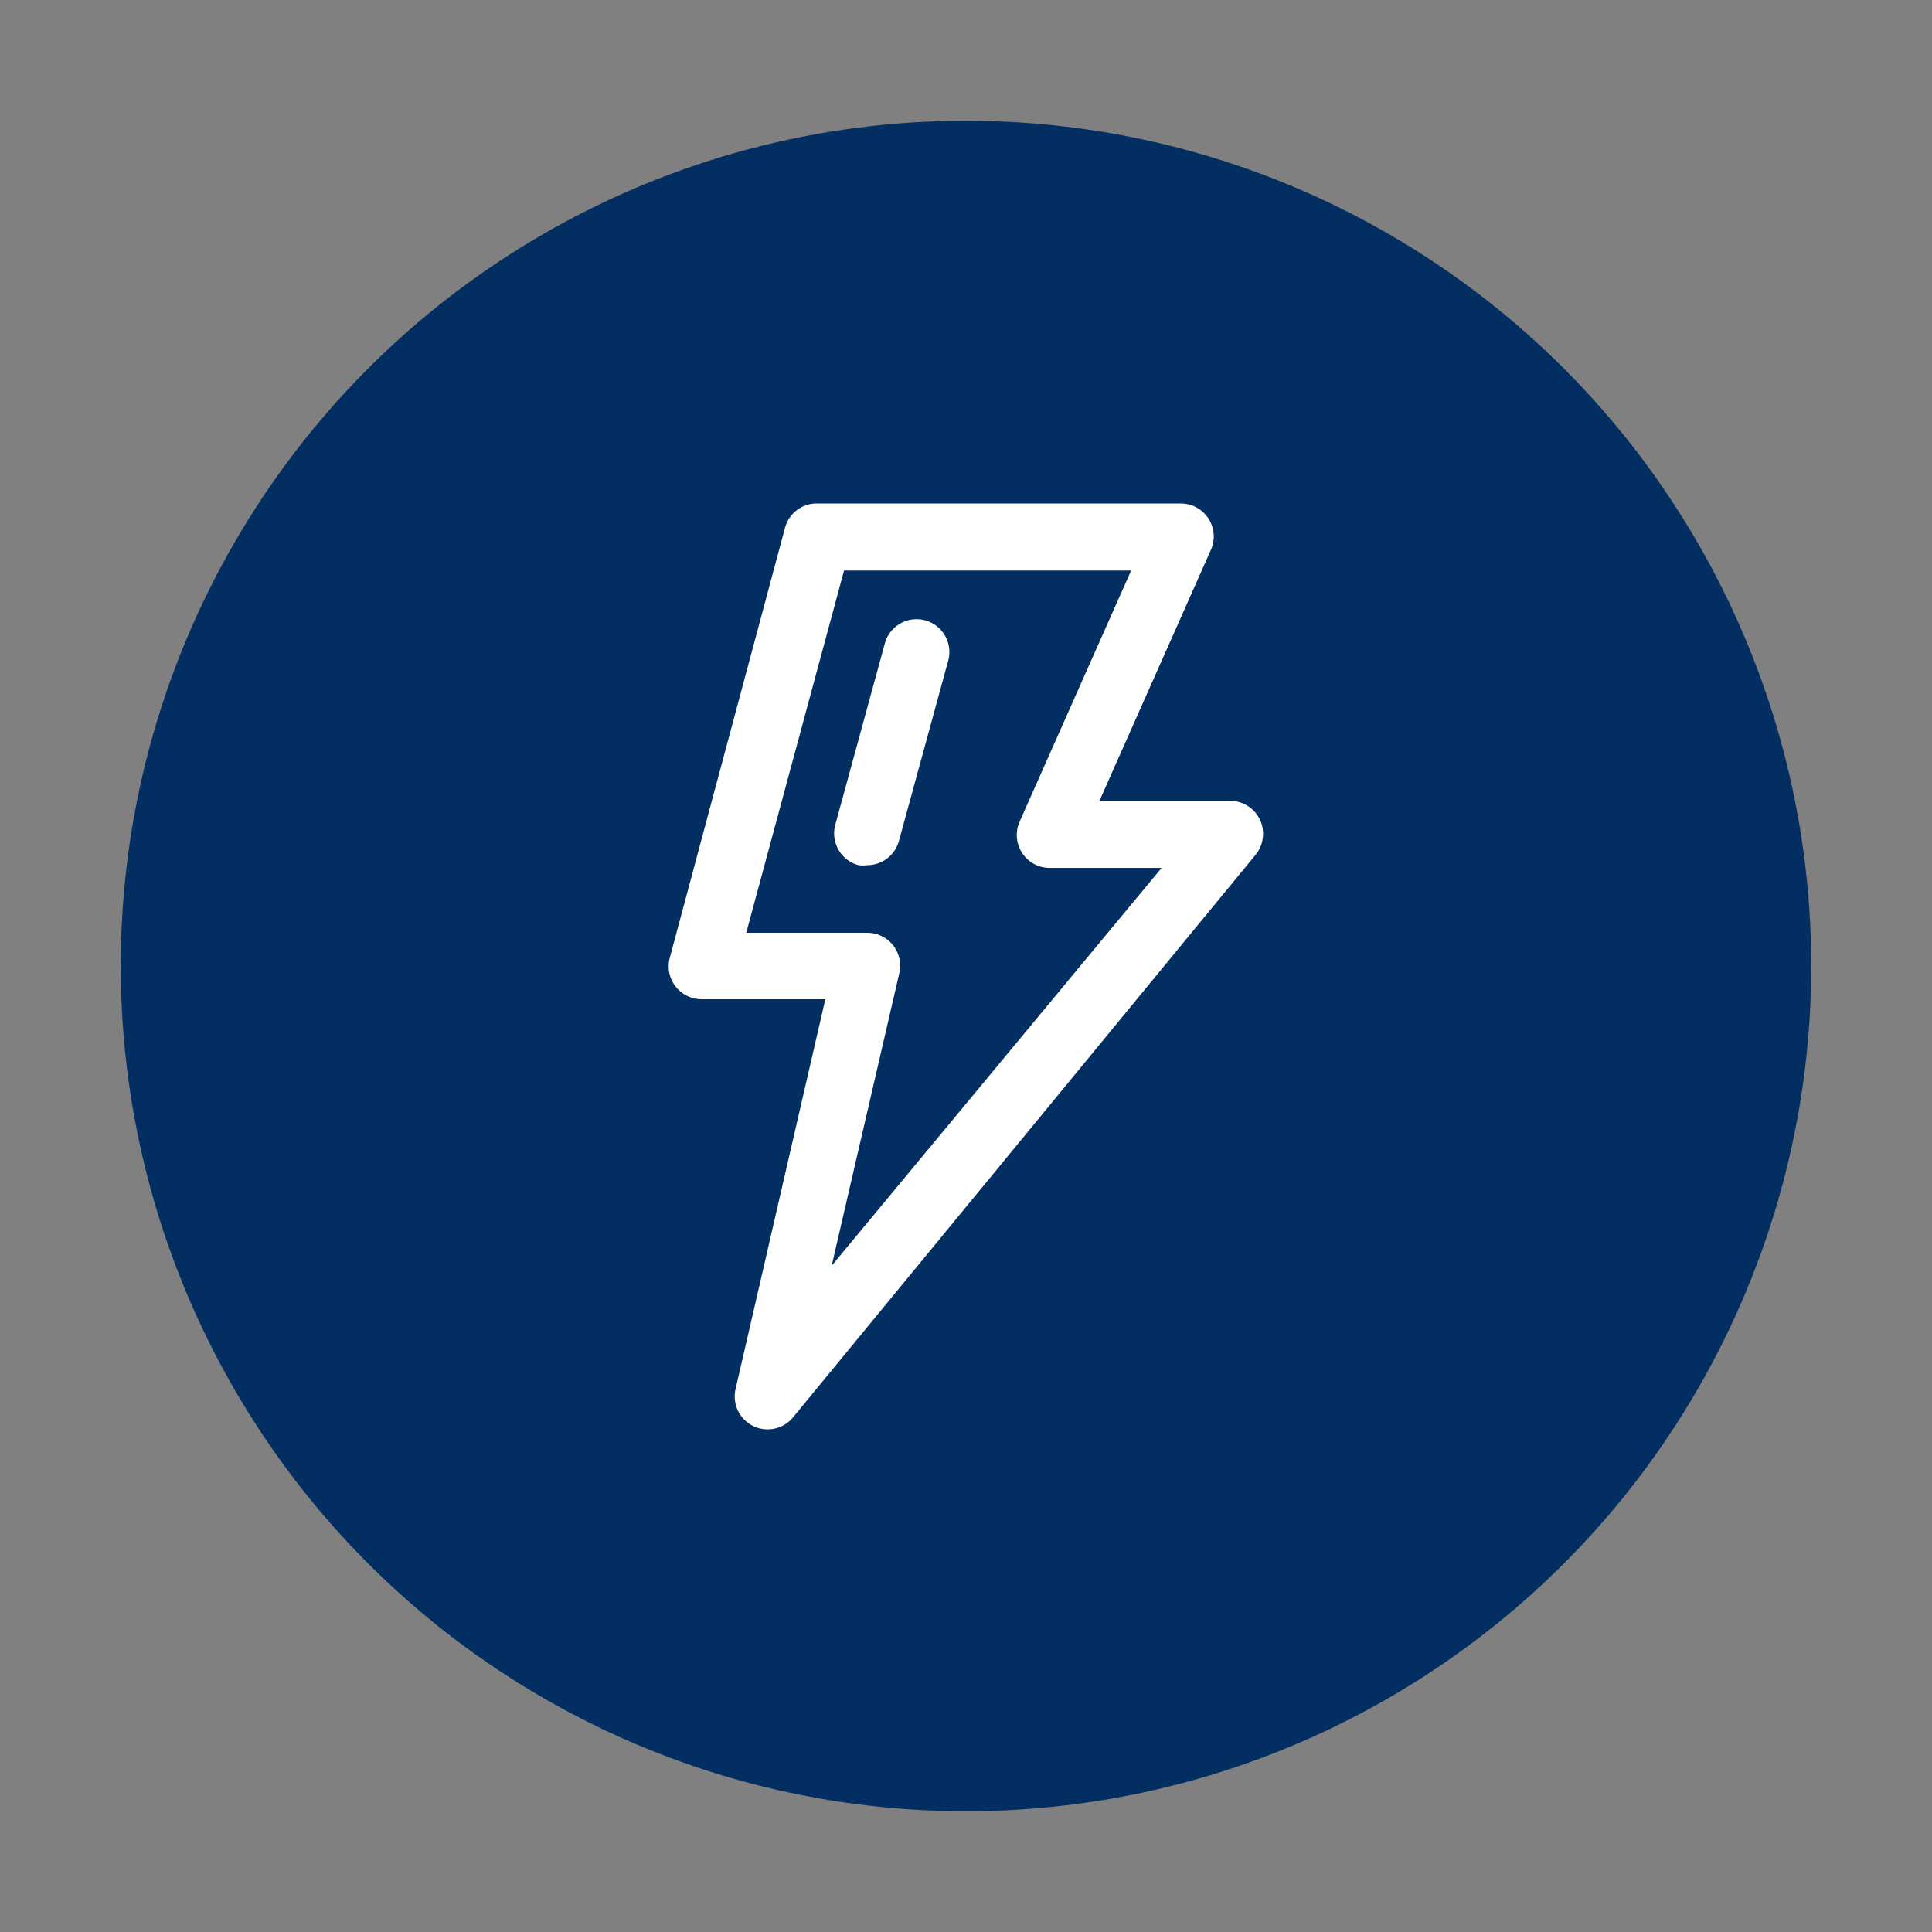 <svg xmlns="http://www.w3.org/2000/svg" viewBox="0 0 64 64"><rect x="0" y="0" width="64" height="64" fill="#808080" stroke="none"/><defs><style>.cls-1{fill:none;}.cls-2{fill:#032e61;}.cls-3{fill:#fff;}</style></defs><title>platform-day3</title><g id="invisi-border"><rect class="cls-1" width="64" height="64"/></g><g id="icon"><circle class="cls-2" cx="32" cy="32" r="28"/><path class="cls-3" d="M41.74,27.16a1.09,1.09,0,0,0-1-.63H36.42l3.69-8.31a1.09,1.09,0,0,0-1-1.54h-12A1.09,1.09,0,0,0,26,17.5L22.19,31.72a1.09,1.09,0,0,0,1.06,1.38h4.09L24.37,46a1.09,1.09,0,0,0,1.91.94L41.59,28.32A1.1,1.1,0,0,0,41.74,27.16ZM27.55,41.93l2.24-9.69a1.09,1.09,0,0,0-1.07-1.34h-4l3.24-12h9.51l-3.69,8.31a1.09,1.09,0,0,0,1,1.54h3.7Z"/><path class="cls-3" d="M30.65,20.55a1.09,1.09,0,0,0-1.34.77l-1.64,6a1.09,1.09,0,0,0,.77,1.34,1.08,1.08,0,0,0,.29,0,1.09,1.09,0,0,0,1.05-.81l1.64-6A1.09,1.09,0,0,0,30.65,20.55Z"/></g></svg>